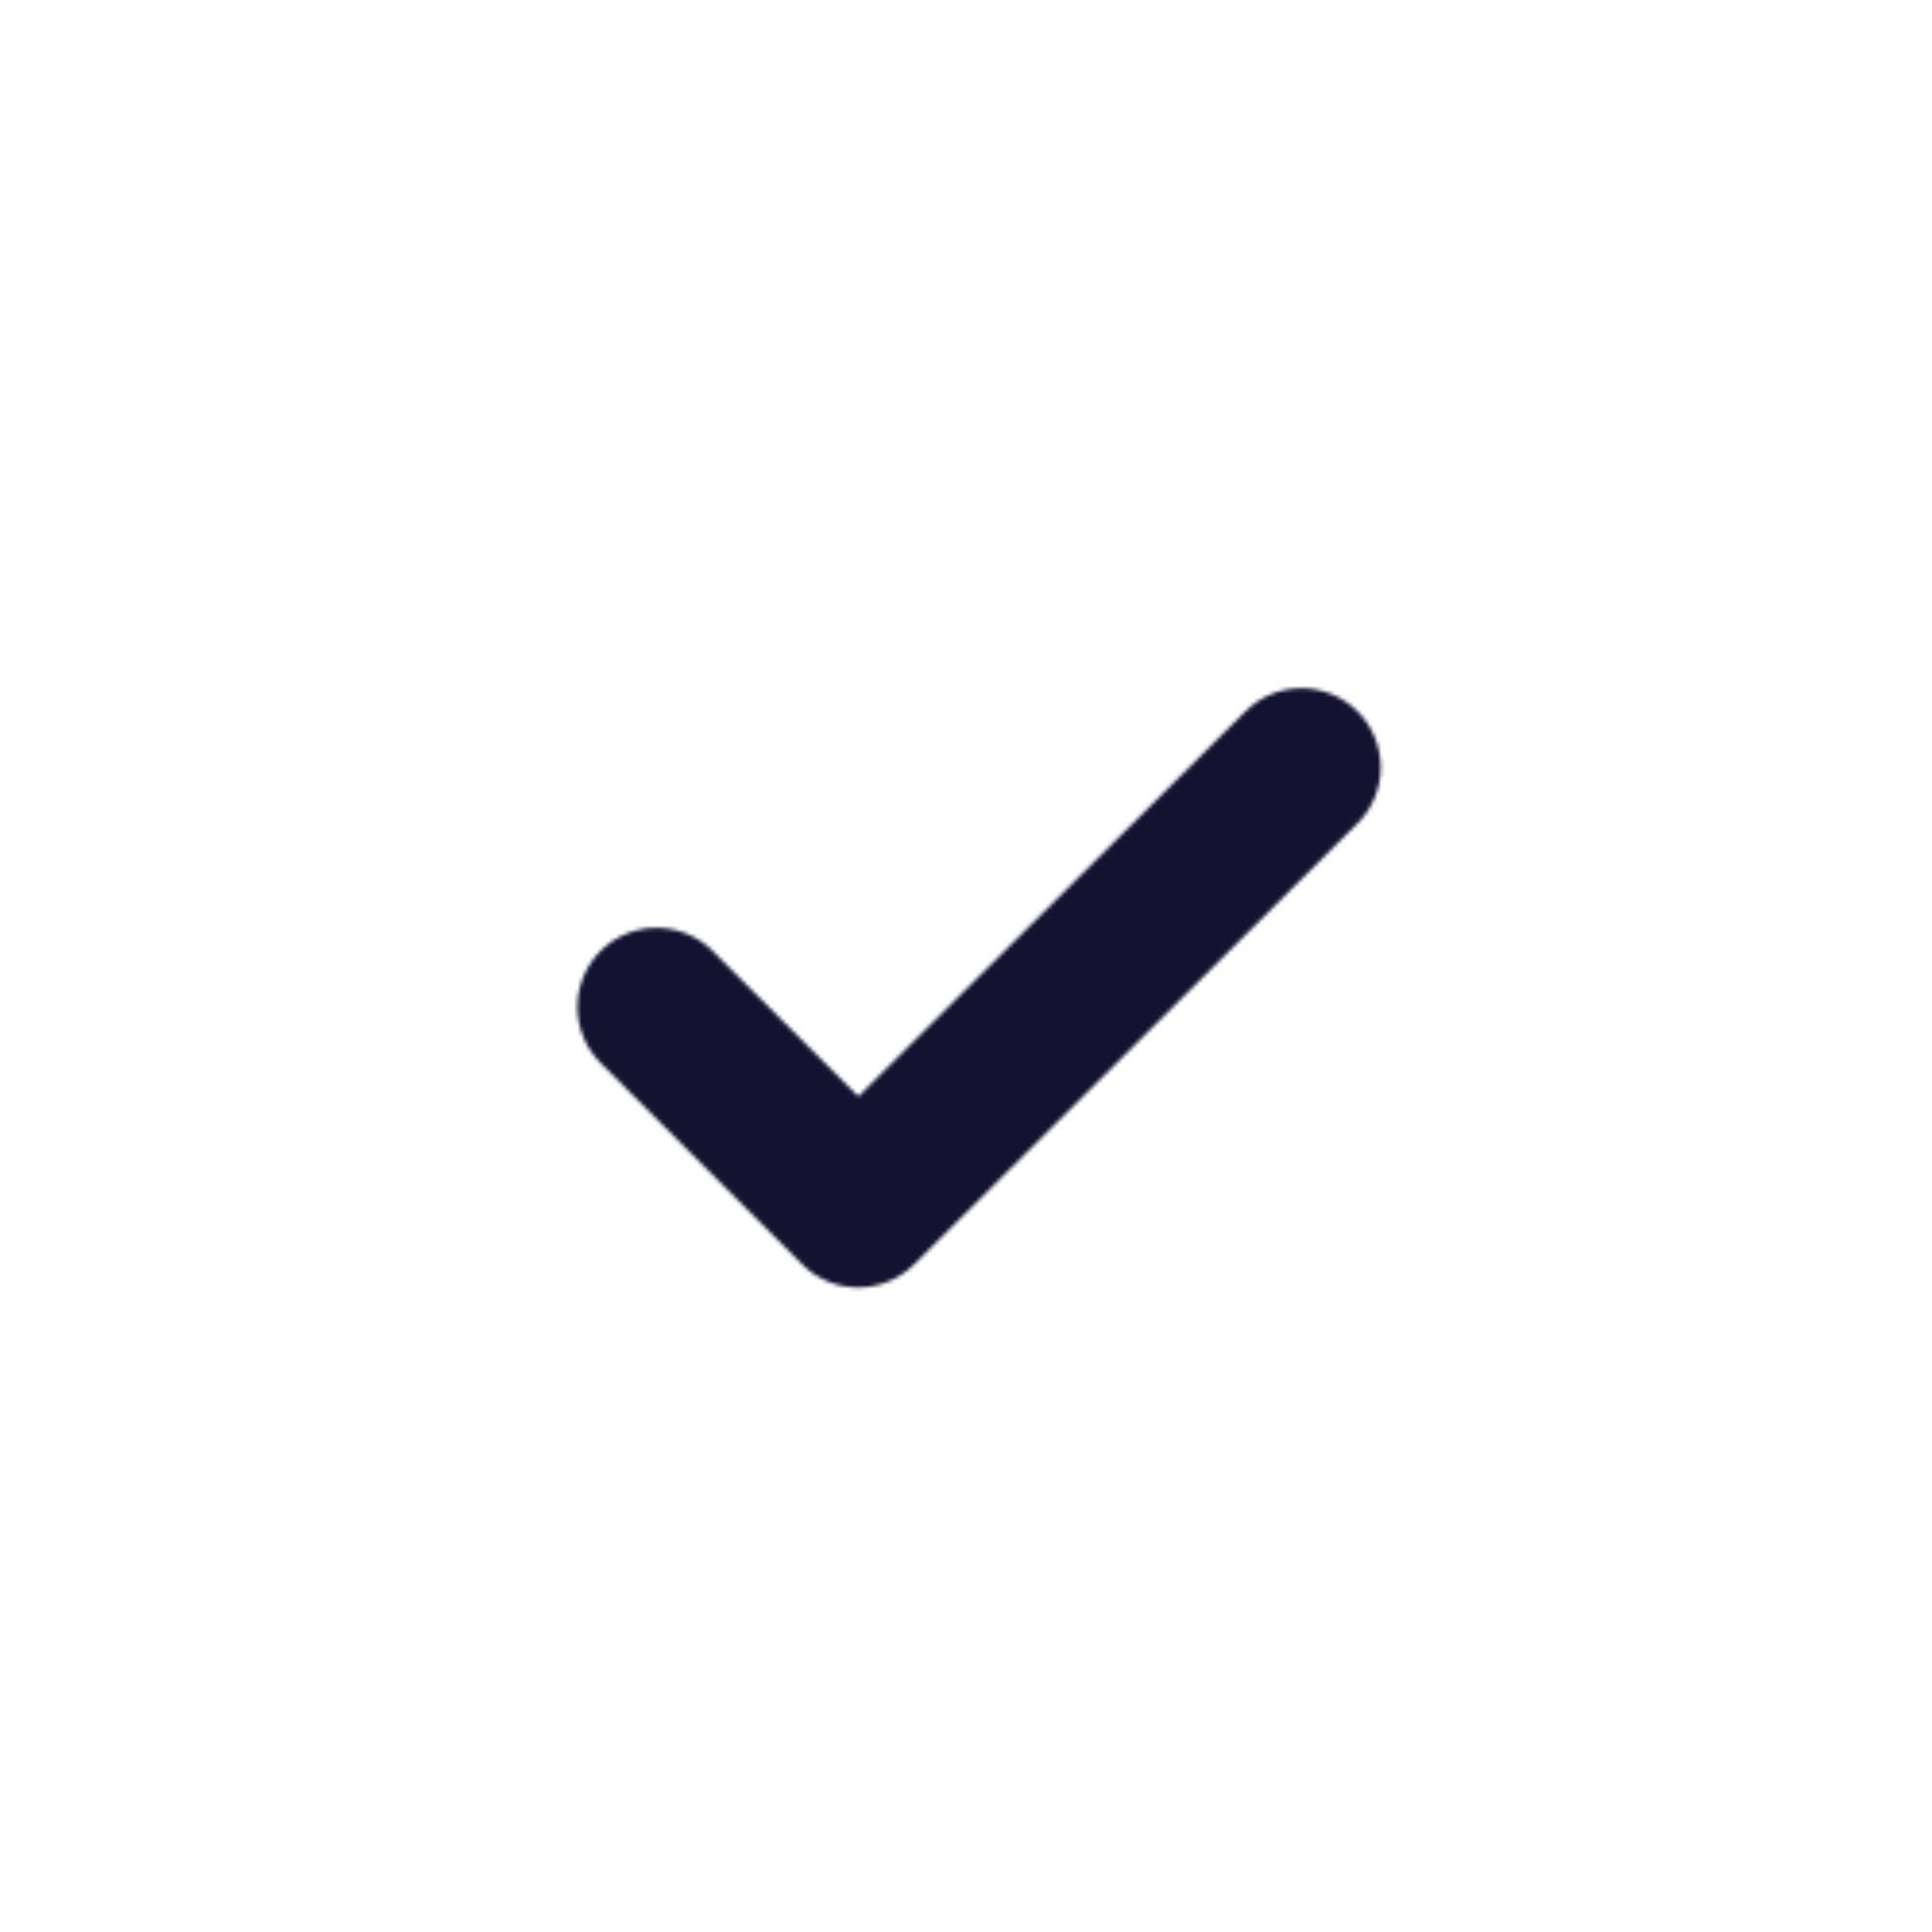 <svg xmlns="http://www.w3.org/2000/svg" xmlns:xlink="http://www.w3.org/1999/xlink" viewBox="0 0 500 500" width="500" height="500" preserveAspectRatio="xMidYMid meet" style="width: 100%; height: 100%; transform: translate3d(0px, 0px, 0px); content-visibility: visible;"><defs><clipPath id="__lottie_element_396"><rect width="500" height="500" x="0" y="0"/></clipPath><clipPath id="__lottie_element_398"><path d="M0,0 L500,0 L500,500 L0,500z"/></clipPath><g id="__lottie_element_446"><g clip-path="url(#__lottie_element_447)" transform="matrix(1,0,0,1,0,0)" opacity="1" style="display: block;"><g class="primary design" transform="matrix(1,0,0,1,253.419,260.347)" opacity="1" style="display: block;"><g opacity="1" transform="matrix(1,0,0,1,0,0)"><path stroke-linecap="round" stroke-linejoin="round" fill-opacity="0" class="primary" stroke="rgb(18,19,49)" stroke-opacity="1" stroke-width="41" d=" M83.403,-61.749 C31.682,-10.305 -31.321,52.362 -31.321,52.362 C-31.321,52.362 -81.776,1.969 -83.495,0.253"/></g></g><g class="primary design" transform="matrix(1,0,0,1,253.419,260.347)" opacity="1" style="display: block;"><g opacity="1" transform="matrix(1,0,0,1,0,0)"><path stroke-linecap="round" stroke-linejoin="round" fill-opacity="0" class="primary" stroke="rgb(18,19,49)" stroke-opacity="1" stroke-width="41" d="M0 0"/></g></g></g></g><clipPath id="__lottie_element_447"><path d="M0,0 L500,0 L500,500 L0,500z"/></clipPath><filter id="__lottie_element_450" filterUnits="objectBoundingBox" x="0%" y="0%" width="100%" height="100%"><feComponentTransfer in="SourceGraphic"><feFuncA type="table" tableValues="1.0 0.0"/></feComponentTransfer></filter><mask id="__lottie_element_446_2" mask-type="alpha"><g filter="url(#__lottie_element_450)"><rect width="500" height="500" x="0" y="0" fill="#ffffff" opacity="0"/><use xmlns:ns1="http://www.w3.org/1999/xlink" ns1:href="#__lottie_element_446"/></g></mask></defs><g clip-path="url(#__lottie_element_396)"><g clip-path="url(#__lottie_element_398)" transform="matrix(1,0,0,1,0,0)" opacity="1" style="display: block;"><g mask="url(#__lottie_element_446_2)" style="display: block;"><g class="primary design" transform="matrix(-1,0,0,-1,250.004,250.003)" opacity="1"><g opacity="1" transform="matrix(1,0,0,1,0,0)"><path stroke-linecap="round" stroke-linejoin="round" fill-opacity="0" class="primary" stroke="rgb(18,19,49)" stroke-opacity="1" stroke-width="31.3" d=" M192.652,-4.656 C195.224,101.743 111.055,190.08 4.656,192.652 C-101.743,195.224 -190.08,111.055 -192.652,4.656 C-195.224,-101.743 -111.055,-190.08 -4.656,-192.652 C101.743,-195.224 190.08,-111.055 192.652,-4.656z"/><path class="primary" fill="rgb(18,19,49)" fill-opacity="1" d=" M192.652,-4.656 C195.224,101.743 111.055,190.08 4.656,192.652 C-101.743,195.224 -190.08,111.055 -192.652,4.656 C-195.224,-101.743 -111.055,-190.08 -4.656,-192.652 C101.743,-195.224 190.08,-111.055 192.652,-4.656z"/></g></g></g><g class="primary design" transform="matrix(20.83,0,0,20.83,250,250)" opacity="1" style="display: none;"><g opacity="1" transform="matrix(1,0,0,1,0,0)"><path class="primary" fill="rgb(18,19,49)" fill-opacity="1" d=" M0,-10 C0,-10 -0.24,-10 -0.24,-10 C-5.75,-9.86 -10.13,-5.27 -10,0.24 C-9.87,5.67 -5.41,10 0,10 C0,10 0.24,10 0.24,10 C5.75,9.86 10.13,5.27 10,-0.24 C9.87,-5.67 5.41,-10 0,-10z M-1.34,4 C-1.6,4 -1.85,3.9 -2.05,3.71 C-2.05,3.71 -4.55,1.2 -4.55,1.2 C-4.94,0.81 -4.94,0.18 -4.55,-0.21 C-4.16,-0.6 -3.53,-0.6 -3.14,-0.21 C-3.14,-0.21 -1.34,1.59 -1.34,1.59 C-1.34,1.59 3.47,-3.21 3.47,-3.21 C3.86,-3.6 4.49,-3.6 4.88,-3.21 C5.27,-2.82 5.27,-2.19 4.88,-1.8 C4.88,-1.8 -0.63,3.71 -0.63,3.71 C-0.83,3.9 -1.08,4 -1.34,4z"/></g></g></g></g></svg>